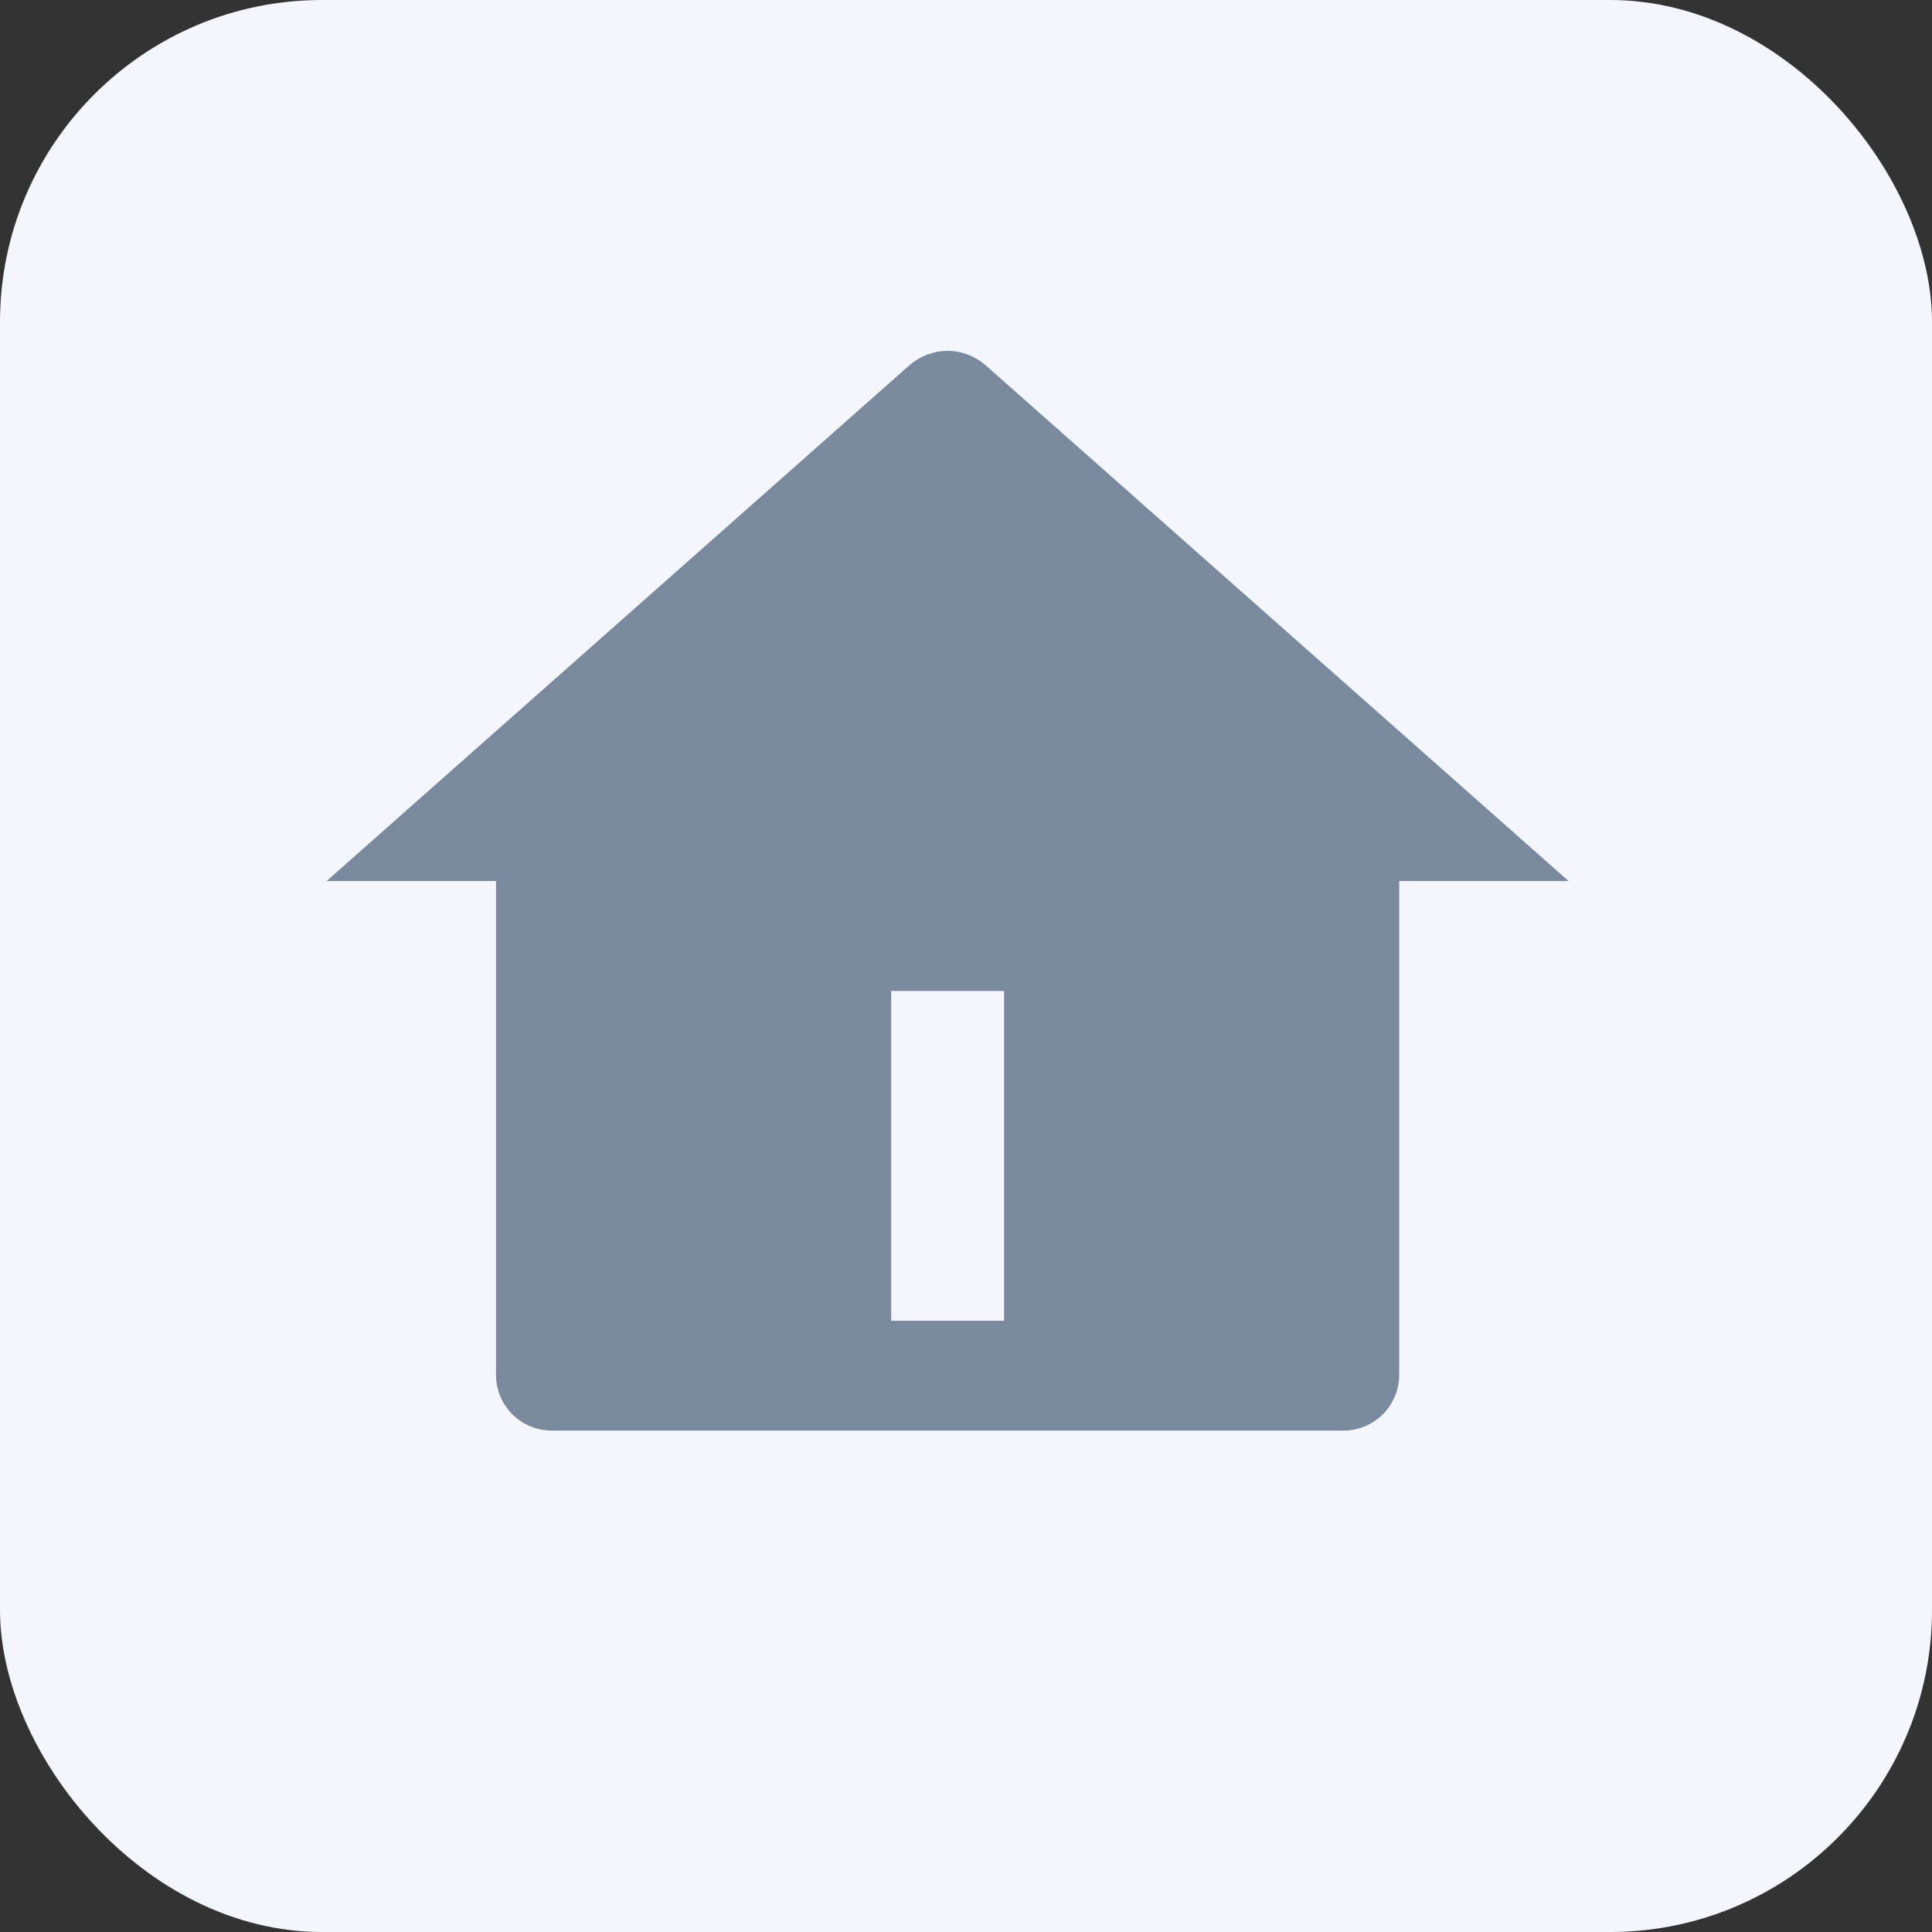 <svg width="30" height="30" viewBox="0 0 30 30" fill="none" xmlns="http://www.w3.org/2000/svg">
<rect x="0" y="0" width="30" height="30" fill="#333333" stroke="none"/>
<rect width="30" height="30" rx="5" fill="#F3F7FD"/>
<path d="M21.727 21.357C21.726 21.471 21.702 21.584 21.657 21.688C21.613 21.793 21.548 21.888 21.466 21.968C21.385 22.047 21.289 22.11 21.183 22.152C21.077 22.195 20.964 22.216 20.85 22.214H8.578C8.464 22.216 8.351 22.195 8.246 22.152C8.14 22.11 8.044 22.047 7.962 21.968C7.881 21.888 7.816 21.793 7.771 21.688C7.726 21.584 7.703 21.471 7.702 21.357V13.681H5.071L14.124 5.67C14.287 5.528 14.496 5.449 14.713 5.449C14.93 5.449 15.139 5.528 15.303 5.67L24.357 13.681H21.727V21.357ZM13.838 15.388V20.509H15.591V15.388H13.838Z" fill="#7A899E"/>
</svg>
